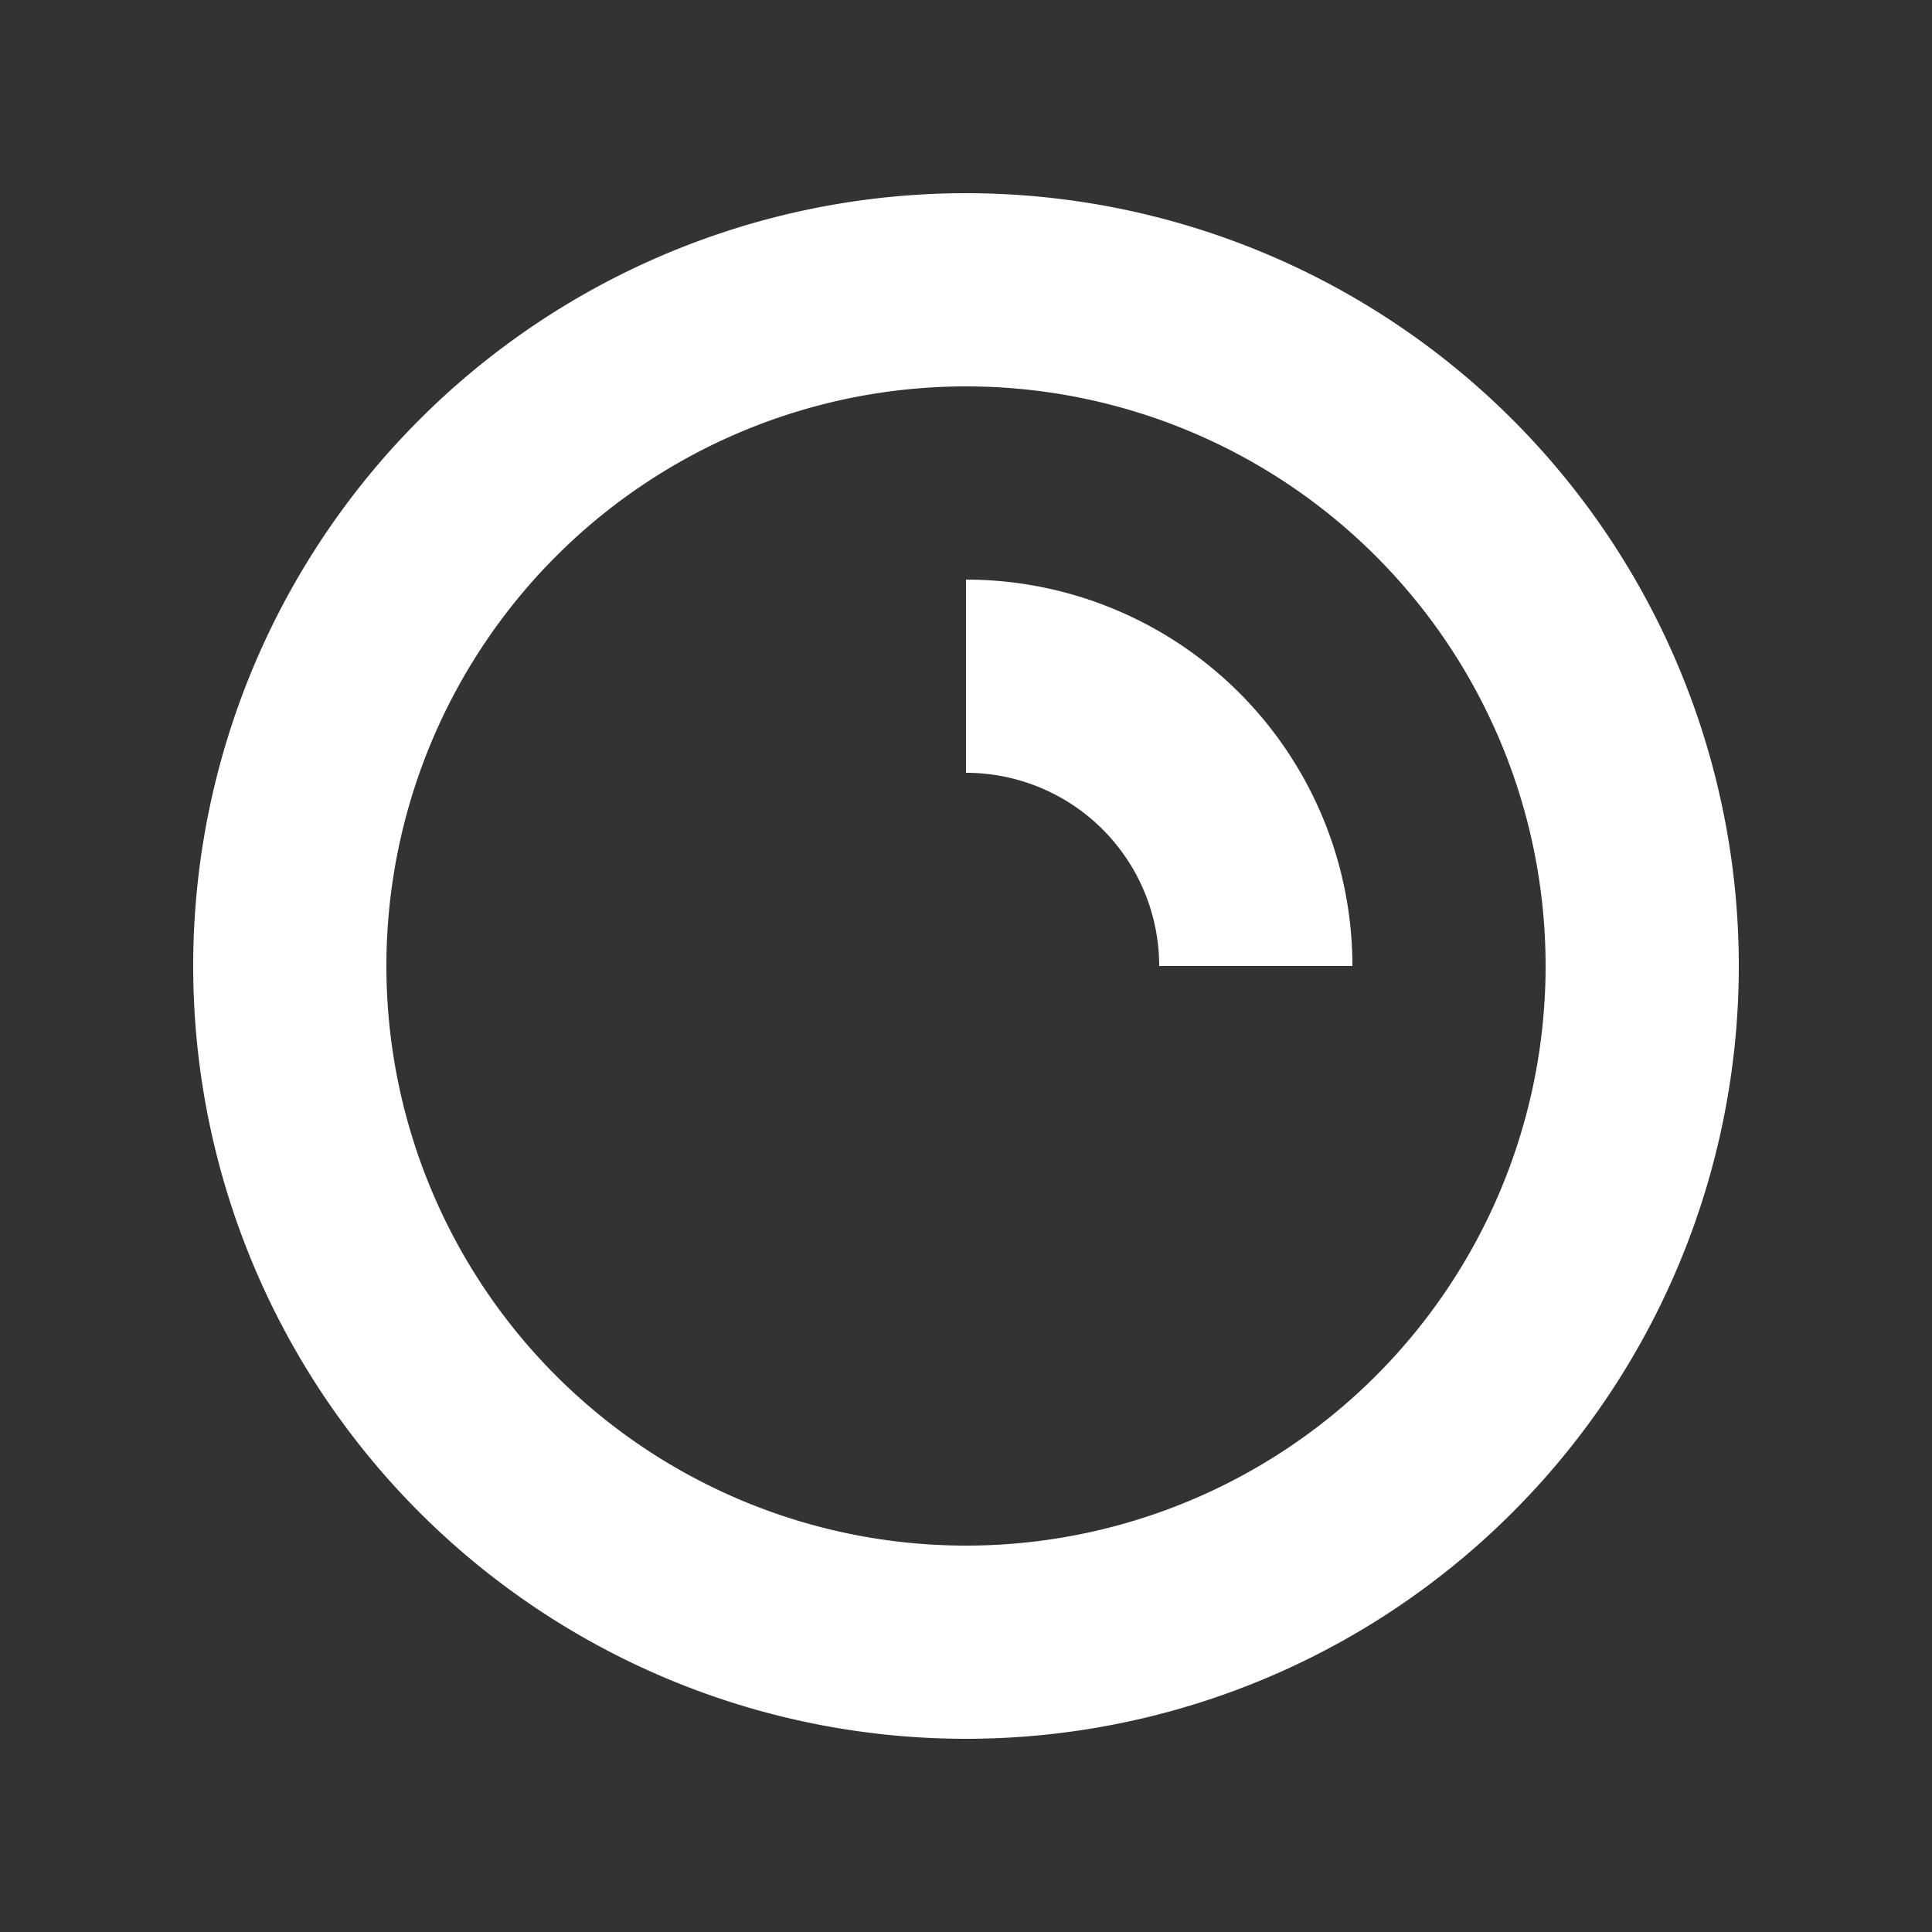 <svg xmlns:dc="http://purl.org/dc/elements/1.1/" xmlns:cc="http://creativecommons.org/ns#" xmlns:rdf="http://www.w3.org/1999/02/22-rdf-syntax-ns#" xmlns:svg="http://www.w3.org/2000/svg" xmlns="http://www.w3.org/2000/svg" viewBox="0 0 20 20" height="20" width="20" xml:space="preserve" version="1.1">
<rect x="0" y="0" width="20" height="20" fill="#333333" stroke="none"/>
<g><path fill="#ffffff" d="M10 6a4 4 0 014 4h-2a2 2 0 00-2-2V6z"></path>
<path fill="#ffffff" fill-rule="evenodd" d="M18 10a8 8 0 11-16 0 8 8 0 0116 0zm-2 0a6 6 0 11-12 0 6 6 0 0112 0z" clip-rule="evenodd"></path></g></svg>

